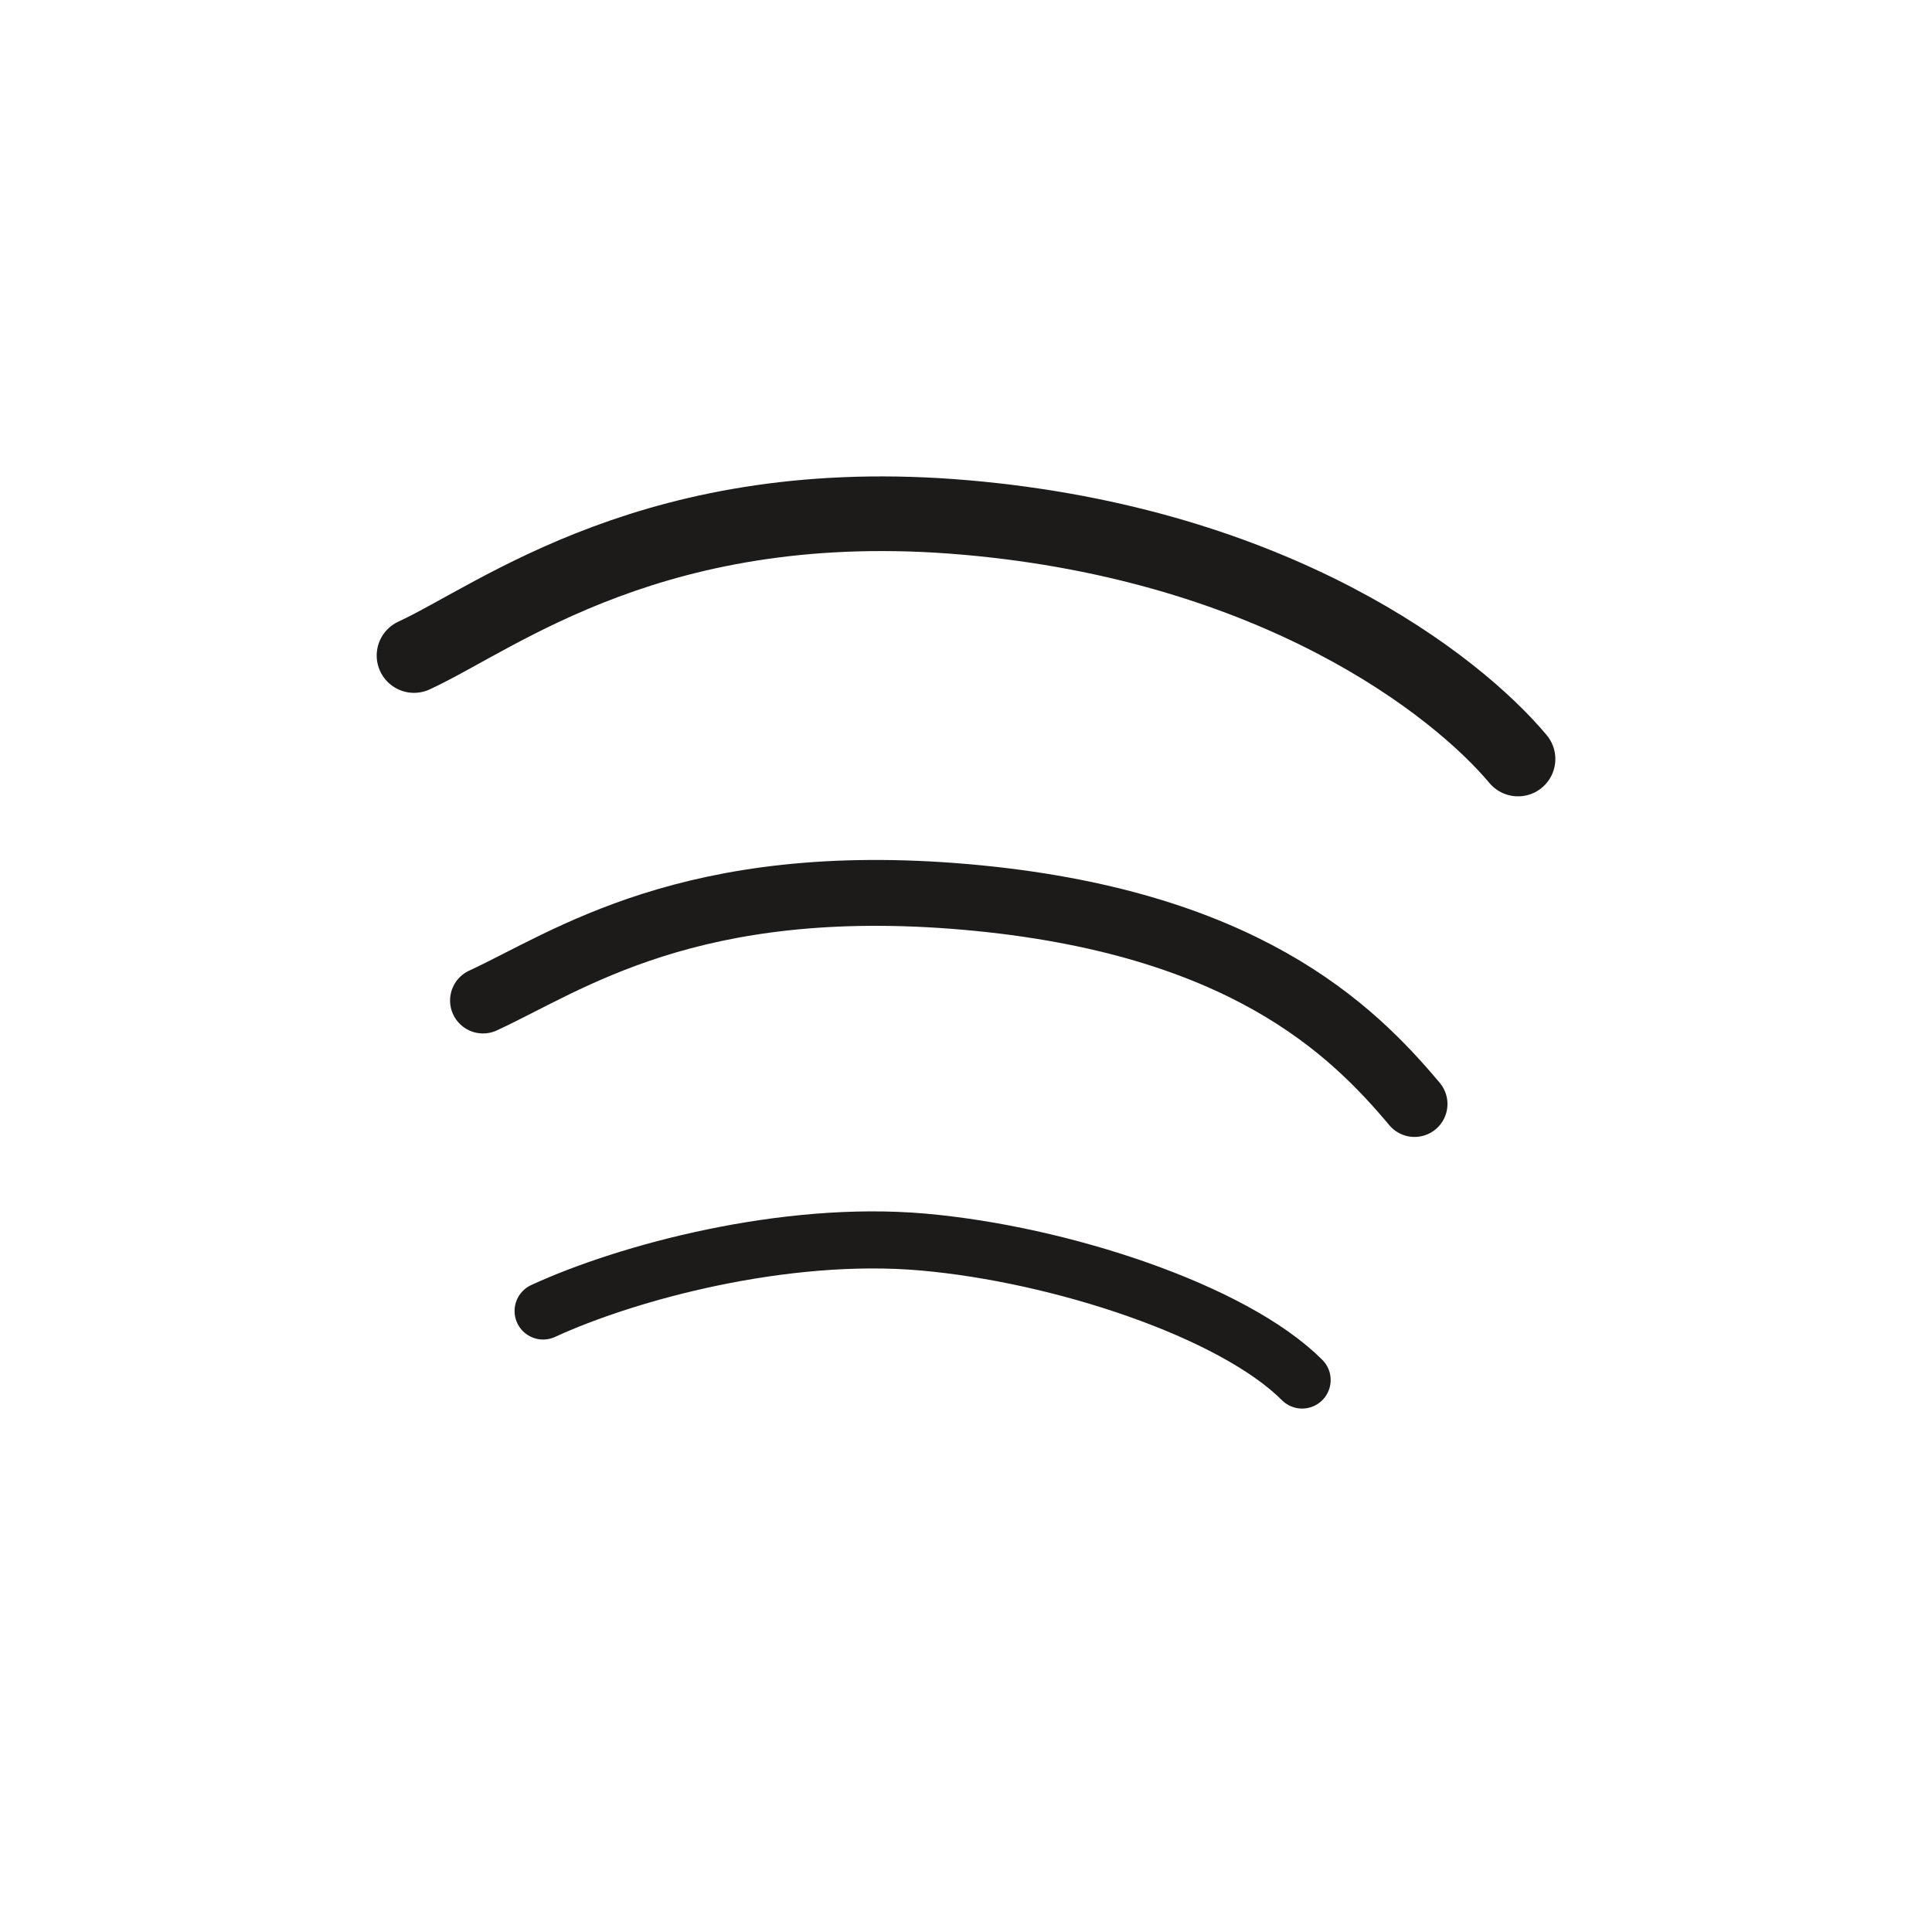 <svg width="44" height="44" viewBox="0 0 44 44" fill="none" xmlns="http://www.w3.org/2000/svg">
    <circle cx="22" cy="22" r="22" class="fill-second"/>
    <path d="M9.429 14.929C11.346 14.045 14.956 11.169 22 11.786C29.044 12.402 33.143 15.583 34.572 17.286"
          stroke="#1D1A1A" stroke-width="1.7" stroke-linecap="round" stroke-linejoin="bevel"/>
    <path d="M11 22.786C12.918 21.902 15.714 19.879 22 20.428C28.286 20.979 30.786 23.44 32.215 25.143"
          stroke="#1D1A1A" stroke-width="1.5" stroke-linecap="round" stroke-linejoin="bevel"/>
    <path d="M12.369 29.857C14.287 28.973 17.869 28.011 21.012 28.286C24.155 28.561 28.084 29.857 29.655 31.429"
          stroke="#1D1A1A" stroke-width="1.3" stroke-linecap="round" stroke-linejoin="bevel"/>
</svg>
